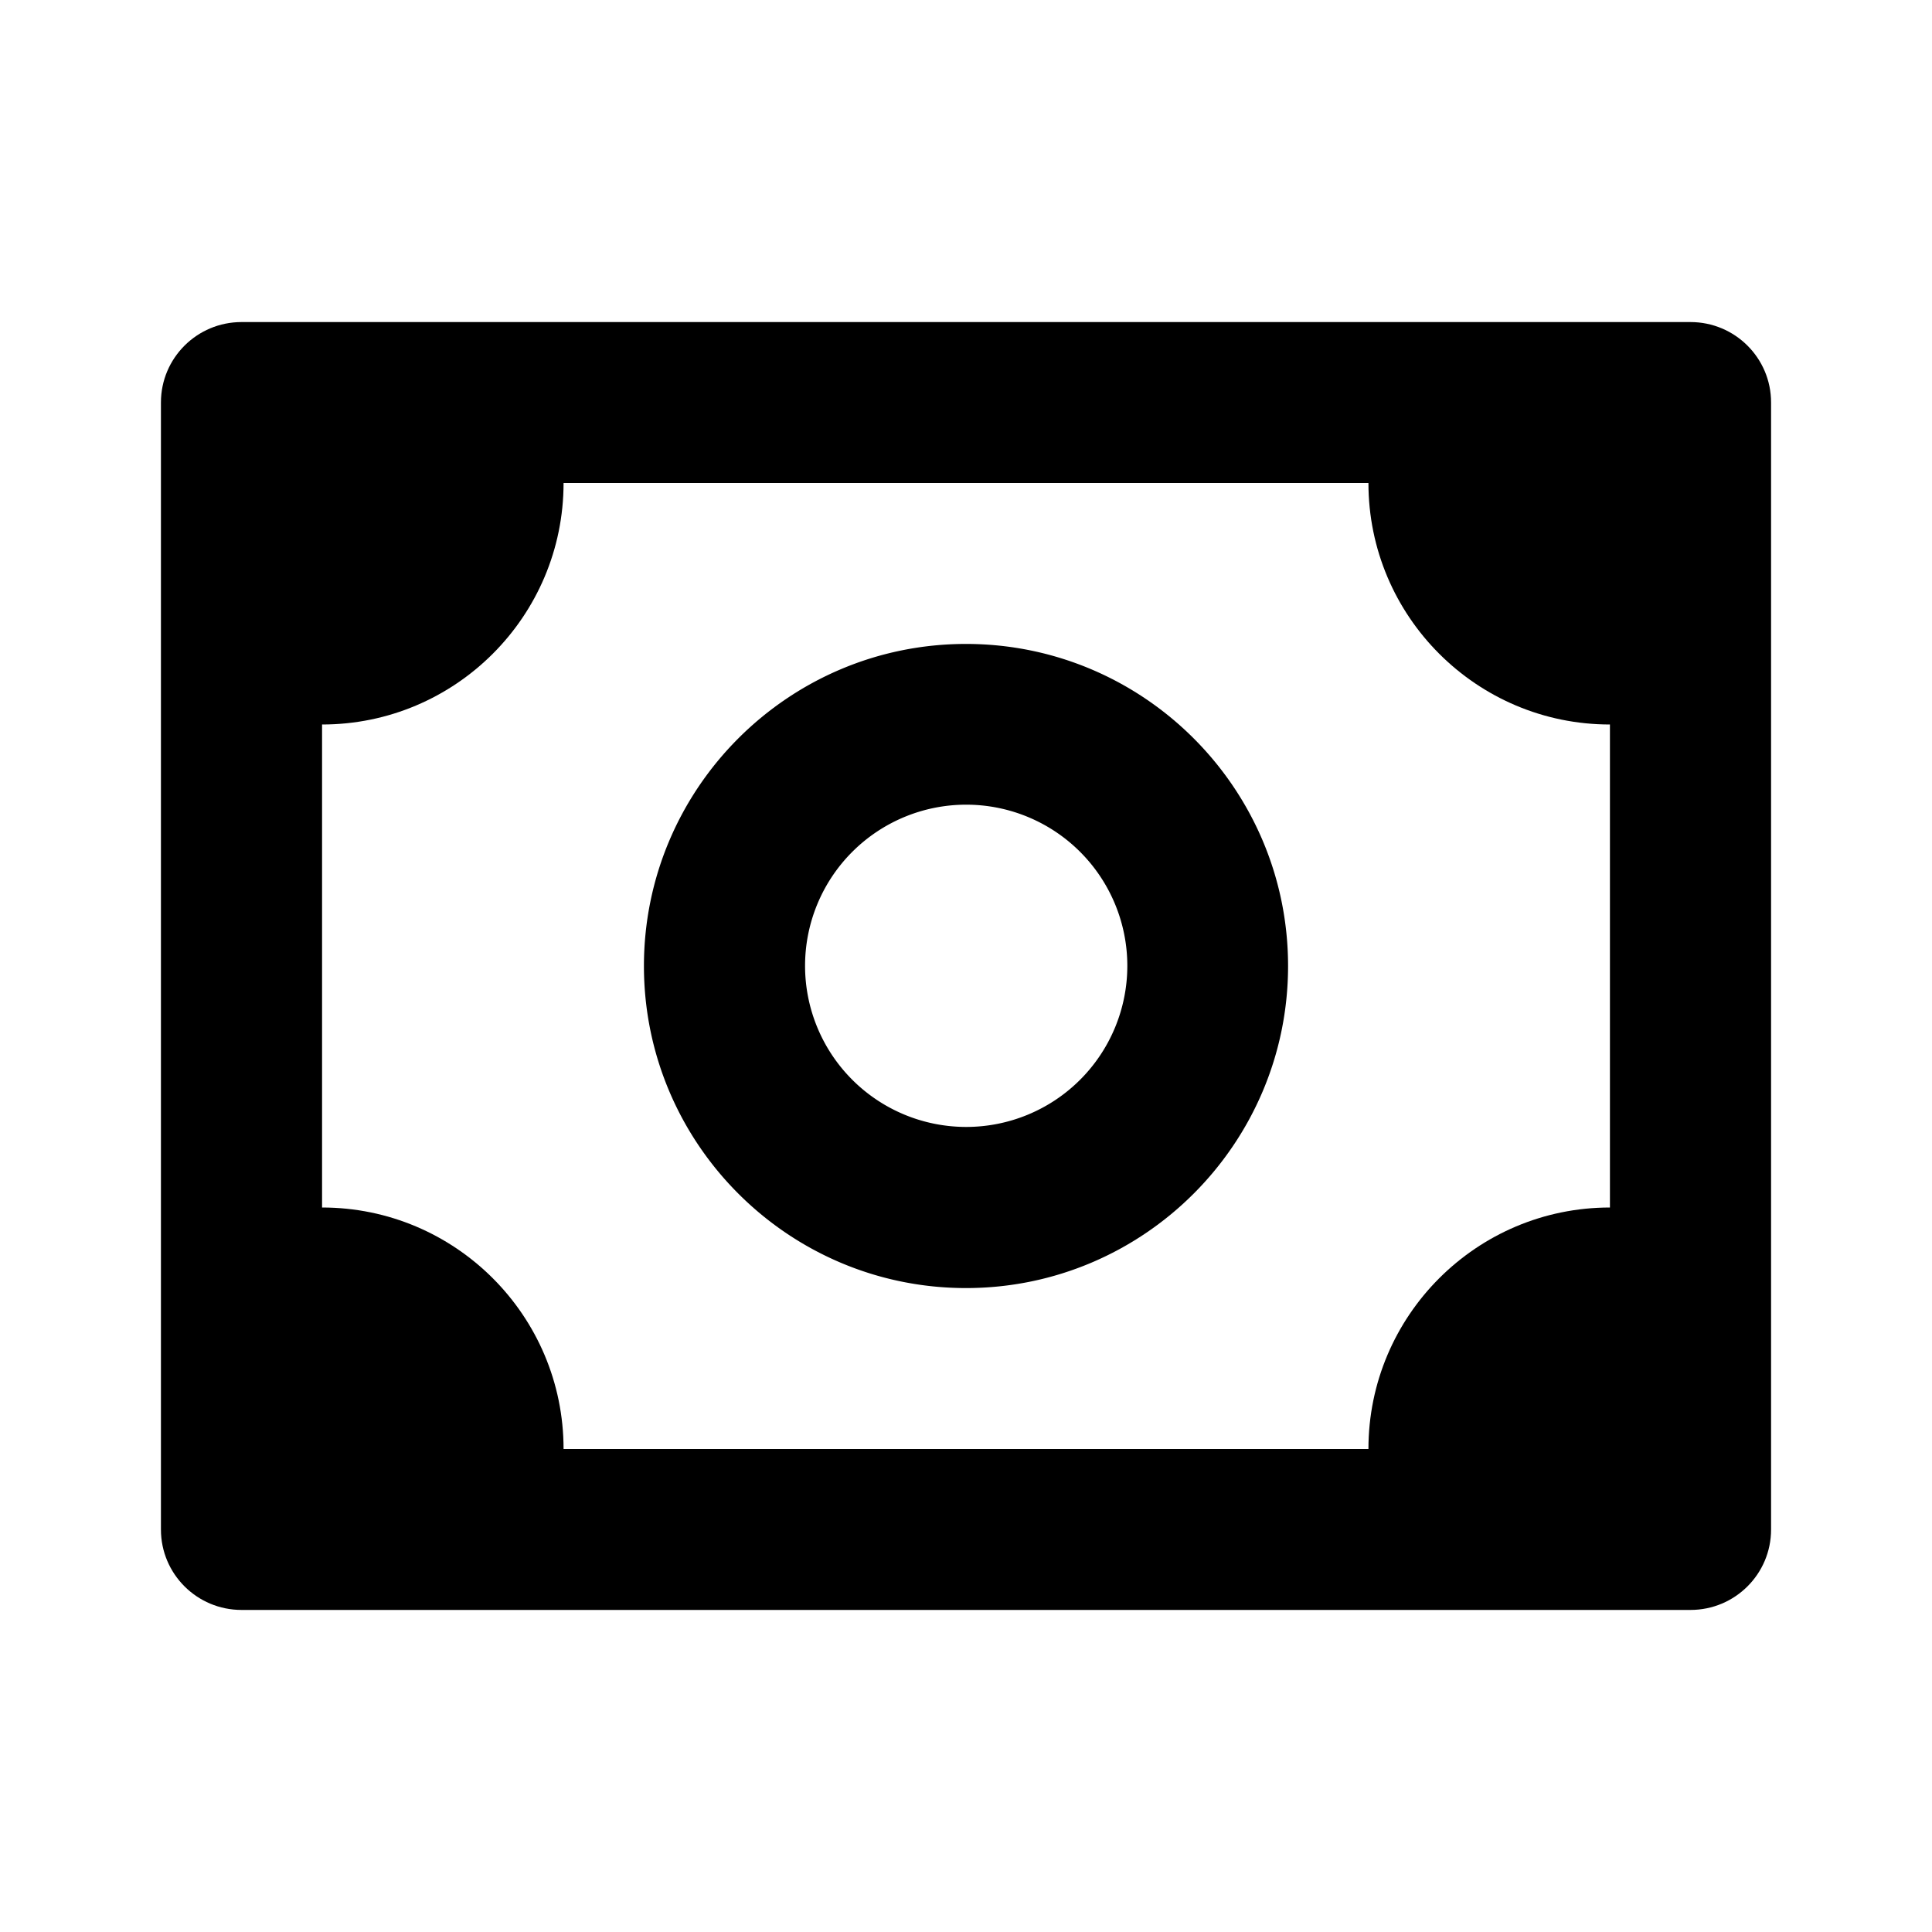 <svg xmlns="http://www.w3.org/2000/svg" viewBox="0 0 1000 1000"><path d="M875 166.7H125c-23 0-41.7 18.6-41.7 41.6v583.4c0 23 18.7 41.6 41.7 41.6h750c23 0 41.7-18.6 41.7-41.6V208.3c0-23-18.7-41.6-41.7-41.6zM833.3 625c-69 0-125 56-125 125H291.7c0-69-56-125-125-125V375c69 0 125-56 125-125h416.6c0 69 56 125 125 125v250z"/><path d="M500 333.3c-92 0-166.7 74.8-166.7 166.7 0 92 74.8 166.7 166.7 166.7 92 0 166.7-74.8 166.7-166.7 0-92-74.8-166.7-166.7-166.7zm0 250a83.4 83.4 0 1 1 .2-166.8 83.4 83.4 0 0 1-.2 166.8z"/></svg>